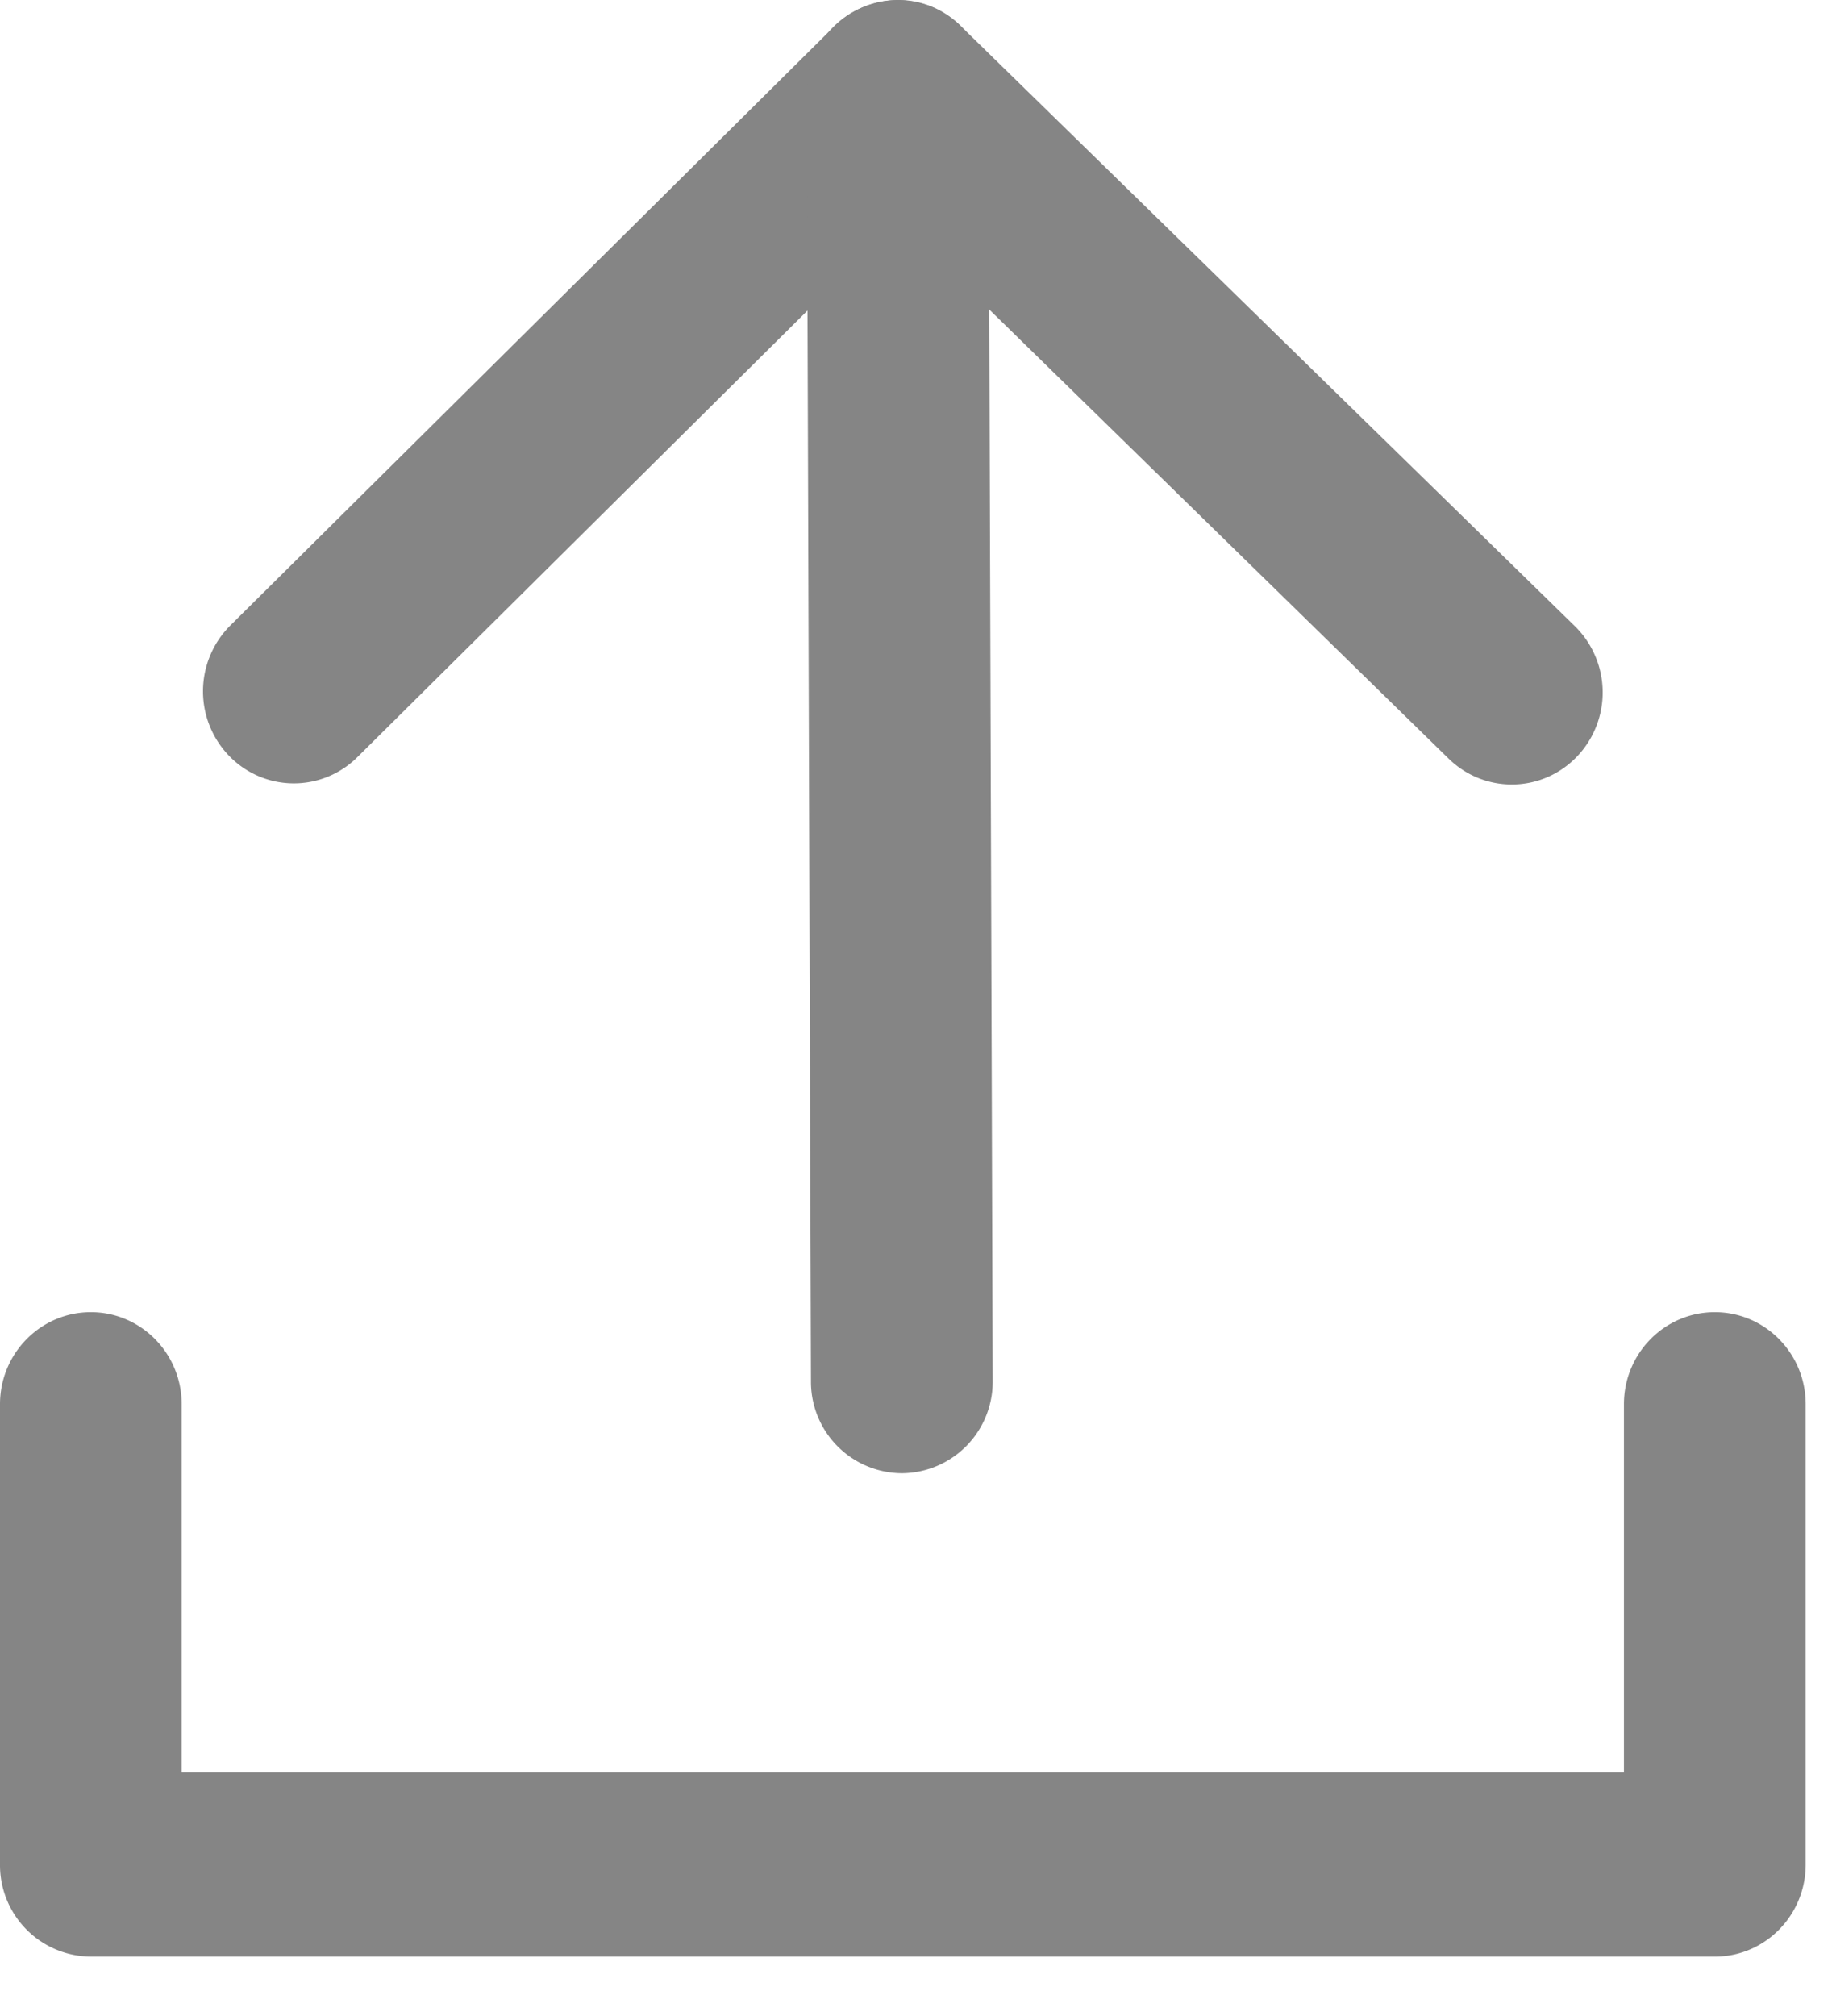 <svg width="30" height="33" fill="none" xmlns="http://www.w3.org/2000/svg"><path d="M26.593 29.014v-6.028c0-.832.666-1.507 1.488-1.507s1.488.675 1.488 1.507v7.535c0 .832-.666 1.507-1.488 1.507H1.488A1.497 1.497 0 010 30.521v-7.535c0-.832.666-1.507 1.488-1.507.821 0 1.487.675 1.487 1.507v6.028h23.618zM13.66.433a1.474 1.474 0 012.103.023 1.52 1.52 0 01-.022 2.131l-9.888 9.806a1.474 1.474 0 01-2.104-.023 1.521 1.521 0 01.022-2.131L13.66.433z" fill="#858585"/><path d="M16.2 5.068l.056 17.536a1.498 1.498 0 01-1.483 1.512 1.497 1.497 0 01-1.493-1.502l-.068-21.099c-.004-1.332 1.575-2.014 2.52-1.09L25.79 10.25a1.52 1.52 0 01.038 2.13c-.57.6-1.512.617-2.104.04L16.2 5.067z" fill="#858585"/></svg>